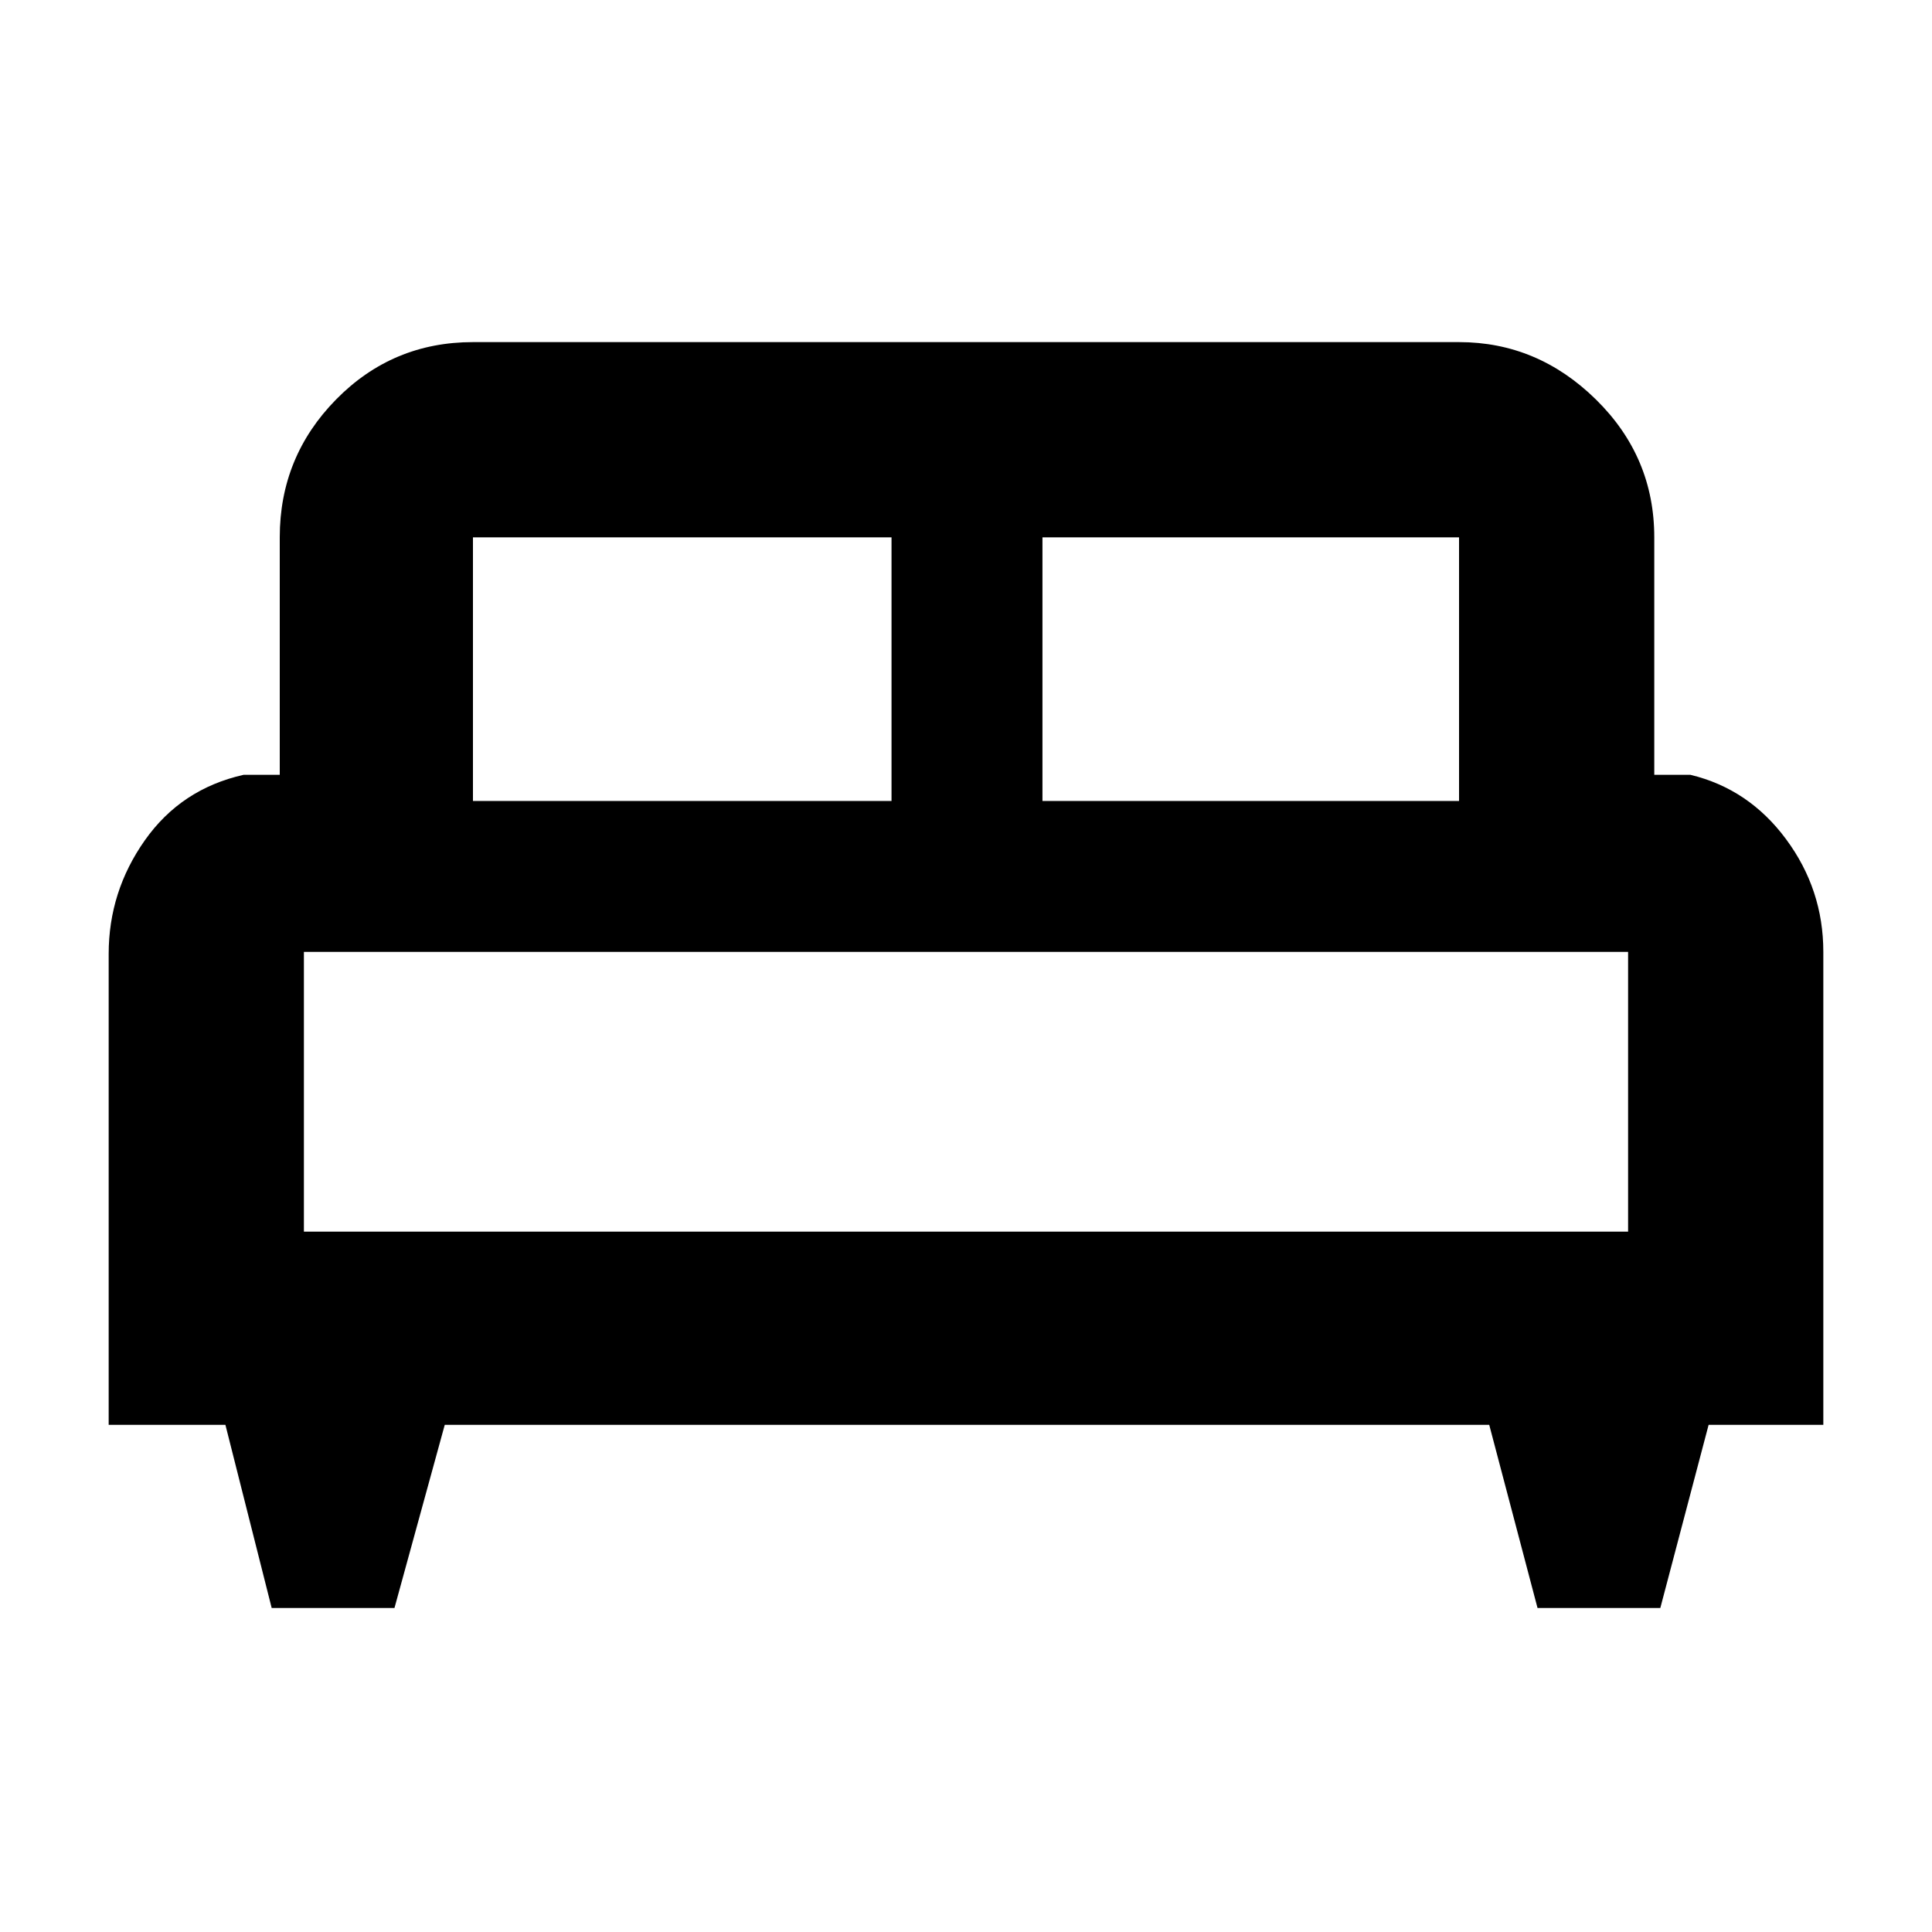 <svg xmlns="http://www.w3.org/2000/svg" height="40" width="40"><path d="M8.167 33.292H5.625L4.667 29.5H2.25V19.75Q2.25 18.458 3 17.396Q3.75 16.333 5.042 16.042H5.792V11.125Q5.792 9.458 6.958 8.271Q8.125 7.083 9.792 7.083H30.208Q31.833 7.083 33.042 8.271Q34.25 9.458 34.25 11.125V16.042H35Q36.208 16.333 36.979 17.375Q37.75 18.417 37.75 19.708V29.5H35.375L34.375 33.292H31.833L30.833 29.5H9.208ZM21.583 16.583H30.208V11.125Q30.208 11.125 30.208 11.125Q30.208 11.125 30.208 11.125H21.583ZM9.792 16.583H18.458V11.125H9.792Q9.792 11.125 9.792 11.125Q9.792 11.125 9.792 11.125ZM6.292 25.5H33.708V19.708Q33.708 19.708 33.708 19.708Q33.708 19.708 33.708 19.708H6.292Q6.292 19.708 6.292 19.708Q6.292 19.708 6.292 19.708ZM33.708 25.5H6.292Q6.292 25.5 6.292 25.5Q6.292 25.5 6.292 25.5H33.708Q33.708 25.5 33.708 25.5Q33.708 25.5 33.708 25.5Z"/></svg>
